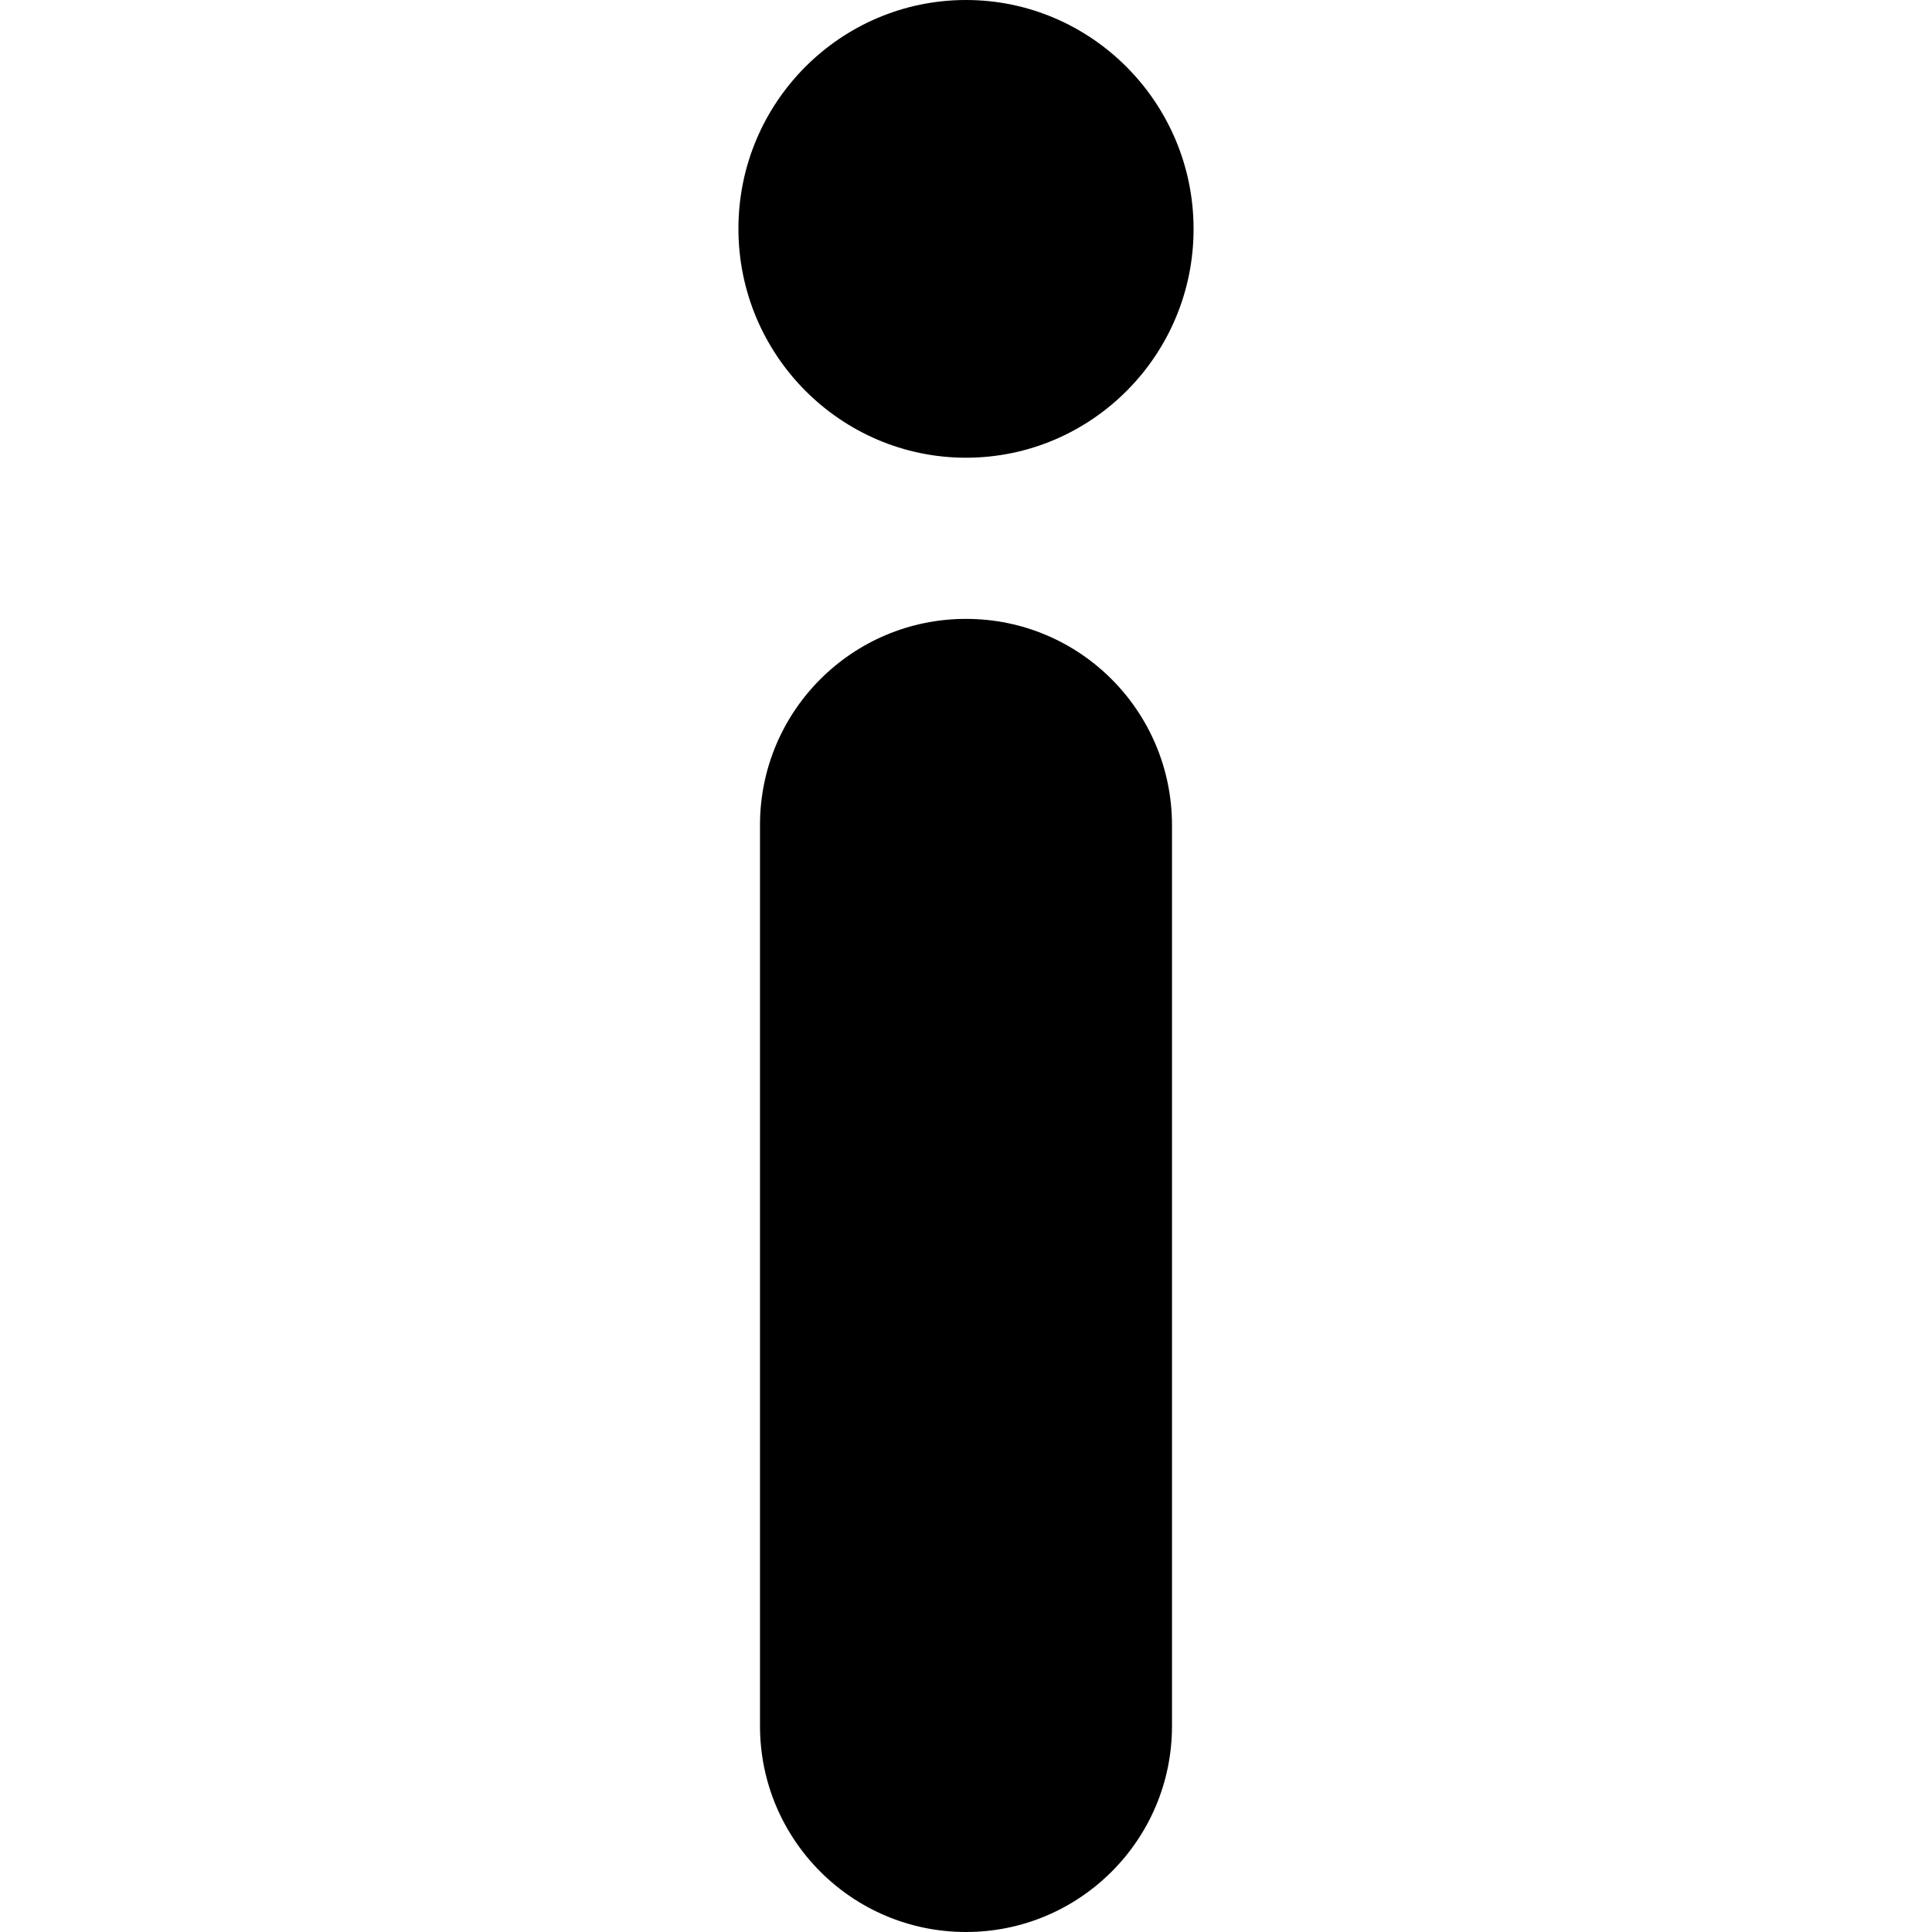 <svg width="24" height="24" viewBox="0 0 24 24" fill="none" xmlns="http://www.w3.org/2000/svg">
<path d="M12 7.688C13.416 7.688 14.559 8.836 14.559 10.252V21.441C14.559 22.856 13.411 24 12 24C10.584 24 9.441 22.852 9.441 21.441V10.247C9.441 8.836 10.584 7.688 12 7.688ZM12 5.686C10.444 5.686 9.173 4.411 9.173 2.841C9.173 1.27 10.444 0 12 0C13.556 0 14.827 1.275 14.827 2.845C14.827 4.416 13.556 5.686 12 5.686Z" fill="black"/>
</svg>
